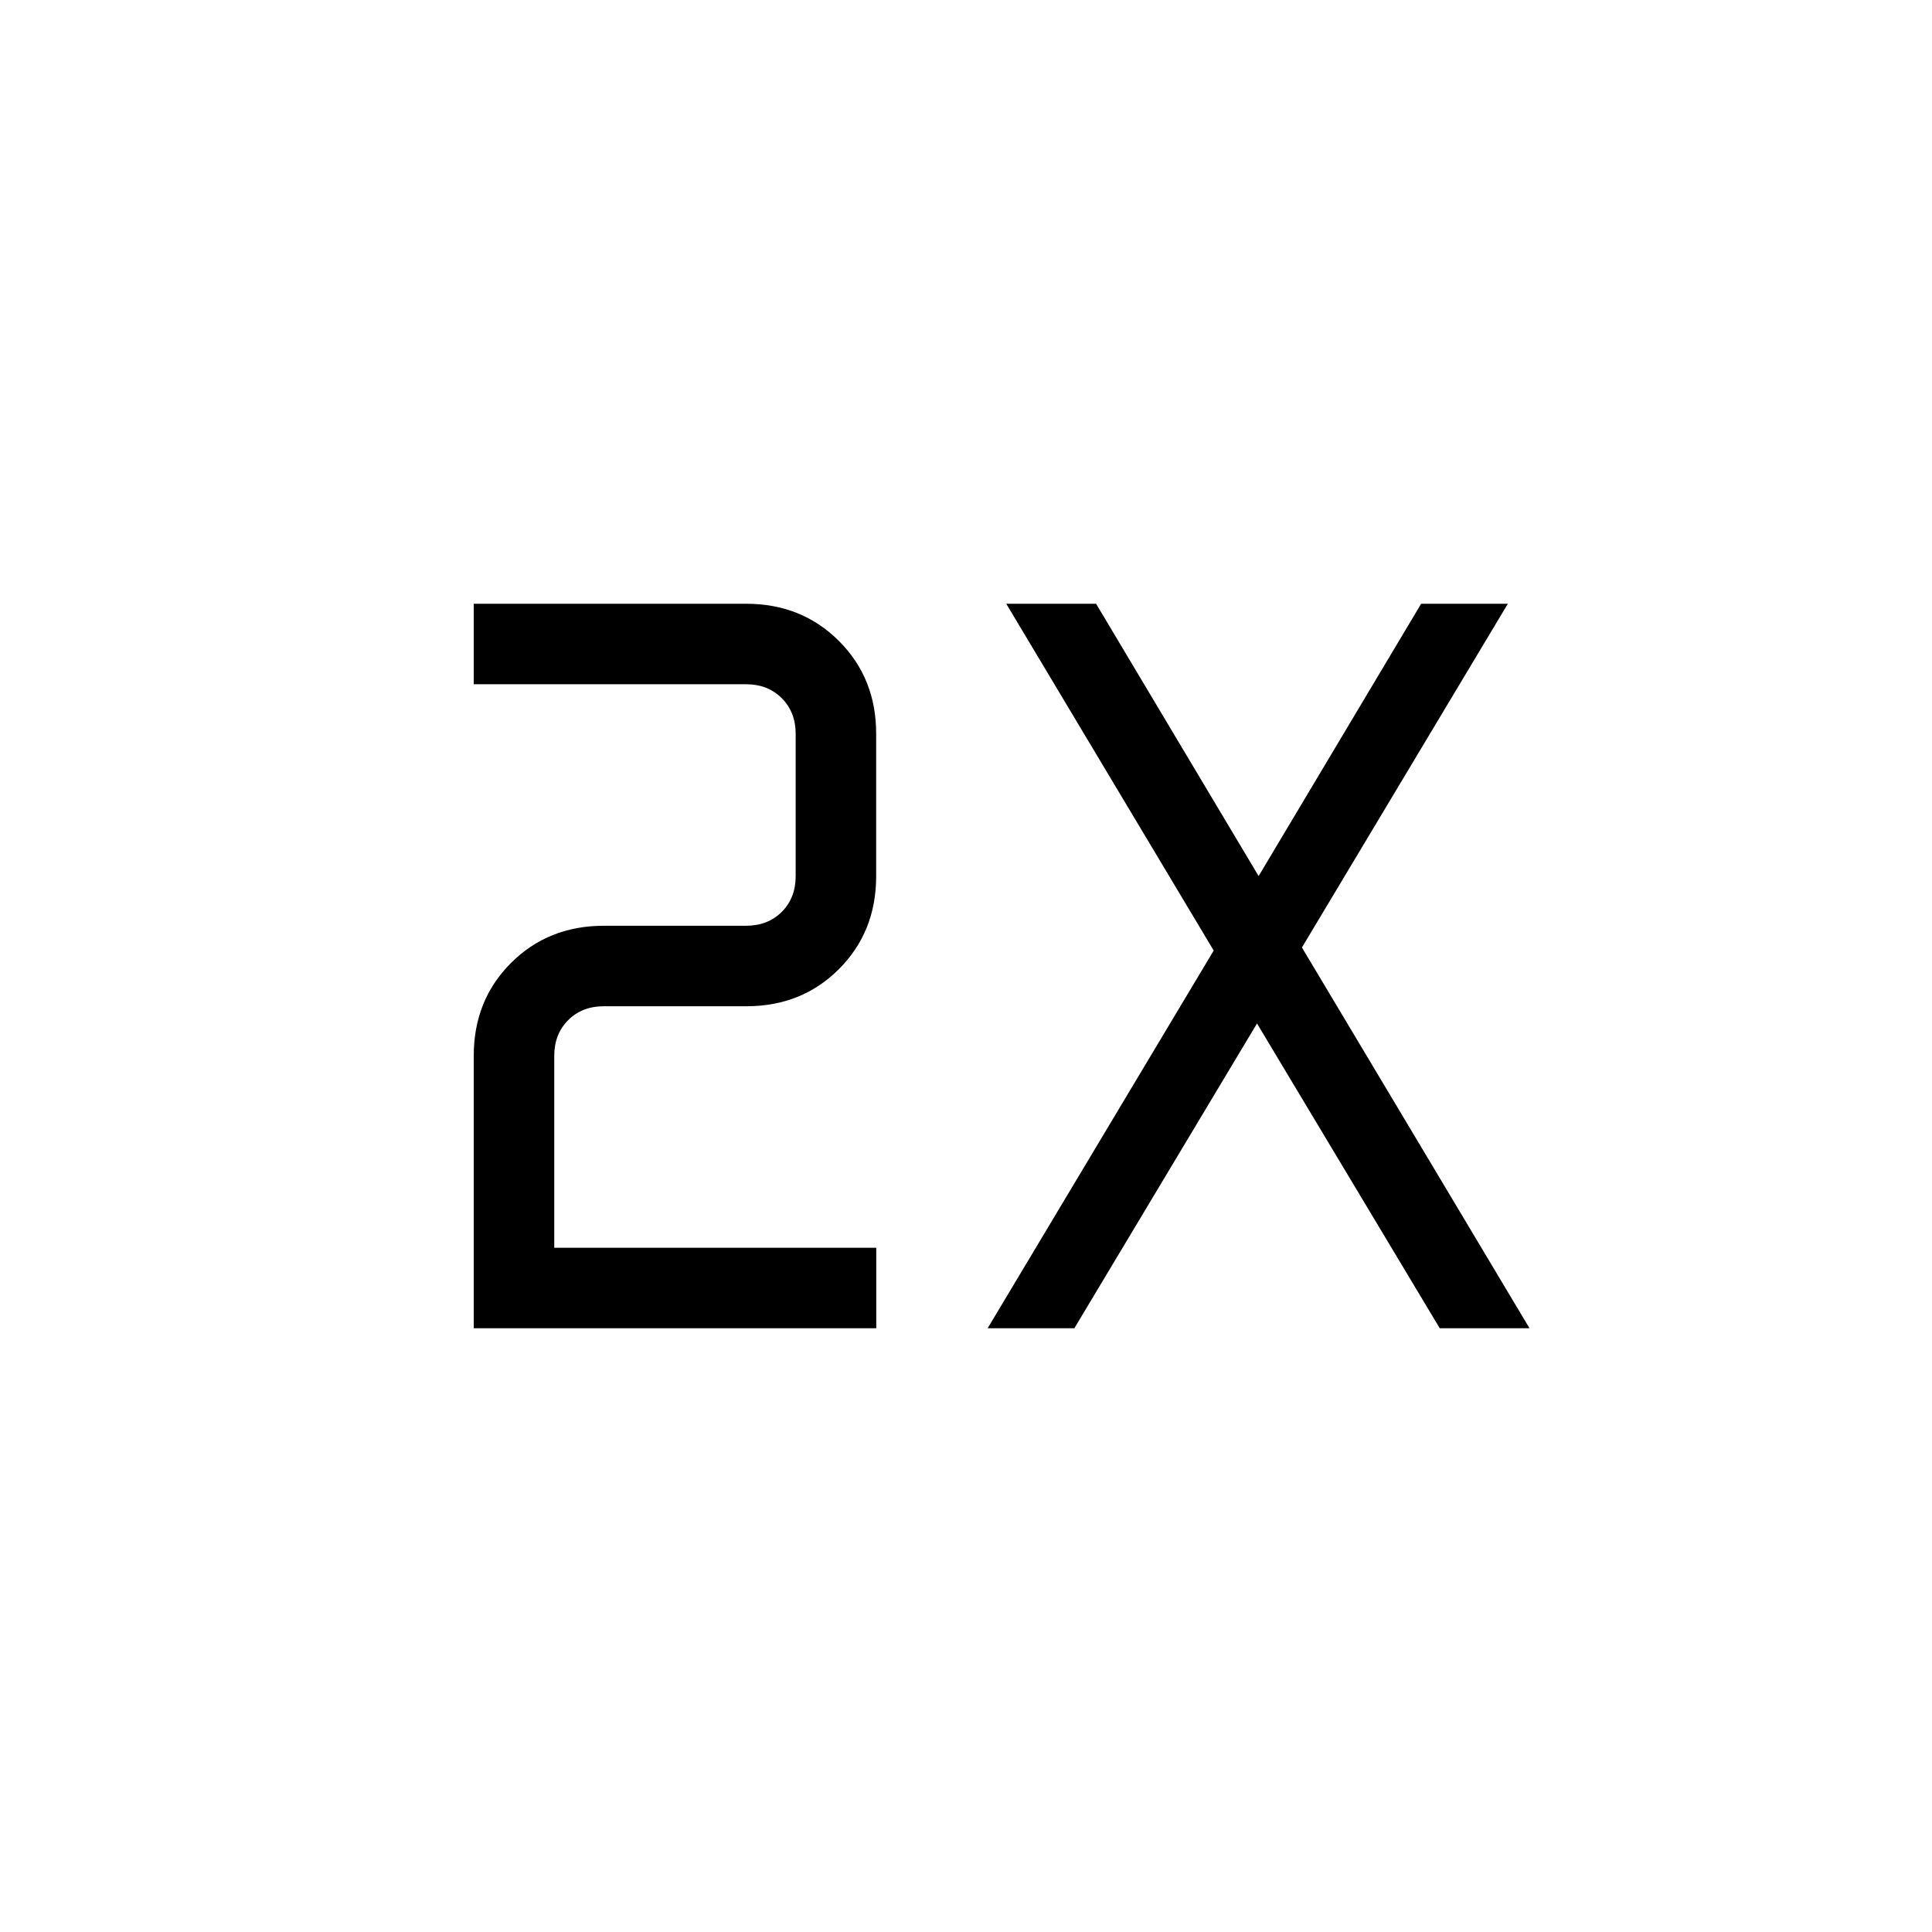 <svg xmlns="http://www.w3.org/2000/svg" width="1em" height="1em" viewBox="0 0 24 24"><path fill="currentColor" d="M5.885 16.5v-3.384q0-.691.462-1.153T7.5 11.5h1.77q.268 0 .442-.173q.172-.173.172-.442v-1.77q0-.269-.173-.442T9.27 8.5H5.885v-1h3.384q.69 0 1.153.463t.462 1.153v1.769q0 .69-.462 1.153t-1.153.462H7.5q-.27 0-.442.173q-.173.173-.173.443V15.5h4v1zm6.384 0l2.808-4.692L12.5 7.5h1.116l2.019 3.383L17.654 7.5h1.077l-2.558 4.27L19 16.5h-1.115l-2.27-3.786l-2.269 3.786z"/></svg>